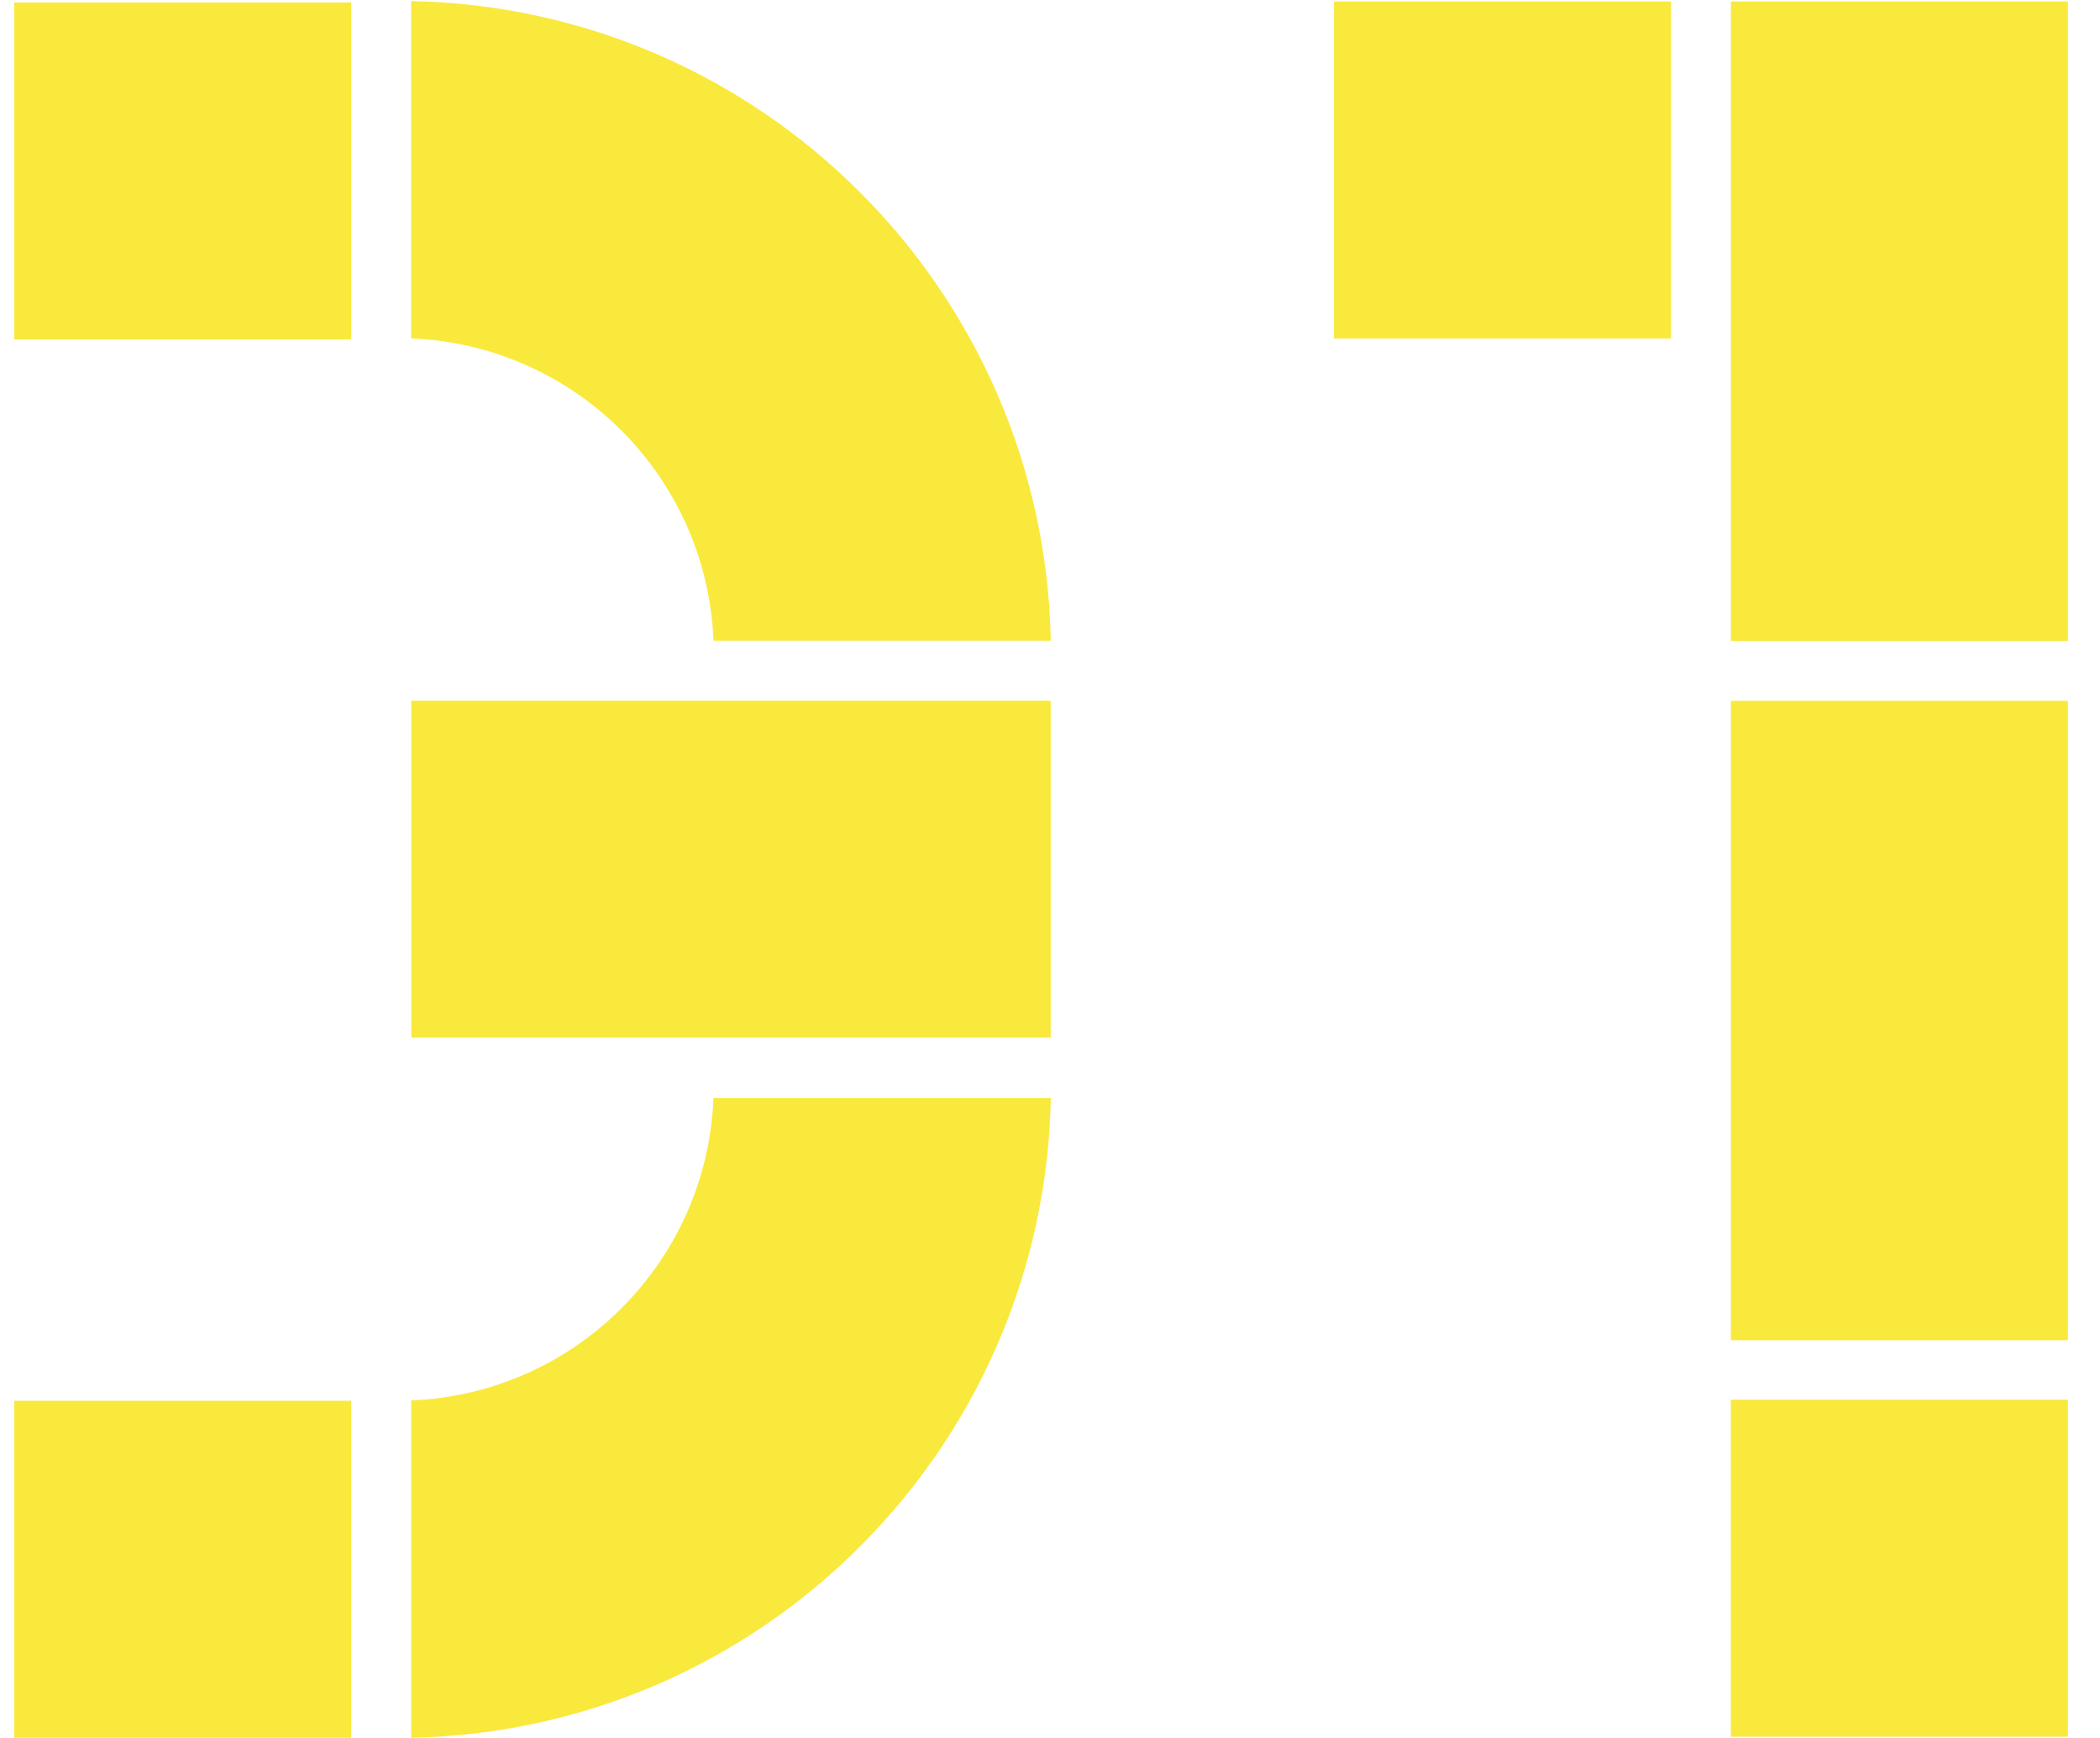 <?xml version="1.0" encoding="UTF-8" standalone="no"?>
<svg width="58px" height="48px" viewBox="0 0 58 48" version="1.1" xmlns="http://www.w3.org/2000/svg" xmlns:xlink="http://www.w3.org/1999/xlink" xmlns:sketch="http://www.bohemiancoding.com/sketch/ns">
    <!-- Generator: Sketch 3.3.2 (12043) - http://www.bohemiancoding.com/sketch -->
    <title>Slice 34</title>
    <desc>Created with Sketch.</desc>
    <defs></defs>
    <g id="Page-1" stroke="none" stroke-width="1" fill="none" fill-rule="evenodd" sketch:type="MSPage">
        <g id="Imported-Layers" sketch:type="MSLayerGroup" transform="translate(-511, -512)" fill="#F9E93C">
            <path d="M511.393,550.686 L520.7,550.686 L520.7,559.993 L511.393,559.993 L511.393,550.686 Z" id="Fill-490" sketch:type="MSShapeGroup"></path>
            <path d="M540.022,529.695 C539.835,520.021 532.031,512.217 522.356,512.03 L522.356,521.346 C526.889,521.529 530.523,525.163 530.706,529.695 L540.022,529.695" id="Fill-491" sketch:type="MSShapeGroup"></path>
            <path d="M522.36,531.351 L540.019,531.351 L540.019,540.657 L522.36,540.657 L522.36,531.351 Z" id="Fill-492" sketch:type="MSShapeGroup"></path>
            <path d="M522.357,559.993 C532.031,559.806 539.836,552 540.023,542.326 L530.706,542.326 C530.524,546.86 526.889,550.495 522.357,550.677 L522.357,559.993" id="Fill-493" sketch:type="MSShapeGroup"></path>
            <path d="M511.393,512.069 L520.7,512.069 L520.7,521.376 L511.393,521.376 L511.393,512.069 Z" id="Fill-494" sketch:type="MSShapeGroup"></path>
            <path d="M558.806,531.355 L568.113,531.355 L568.113,549.014 L558.806,549.014 L558.806,531.355 Z" id="Fill-495" sketch:type="MSShapeGroup"></path>
            <path d="M558.806,512.042 L568.113,512.042 L568.113,529.7 L558.806,529.7 L558.806,512.042 Z" id="Fill-496" sketch:type="MSShapeGroup"></path>
            <path d="M547.844,512.042 L557.152,512.042 L557.152,521.348 L547.844,521.348 L547.844,512.042 Z" id="Fill-497" sketch:type="MSShapeGroup"></path>
            <path d="M558.805,550.659 L568.113,550.659 L568.113,559.965 L558.805,559.965 L558.805,550.659 Z" id="Fill-498" sketch:type="MSShapeGroup"></path>
        </g>
    </g>
</svg>